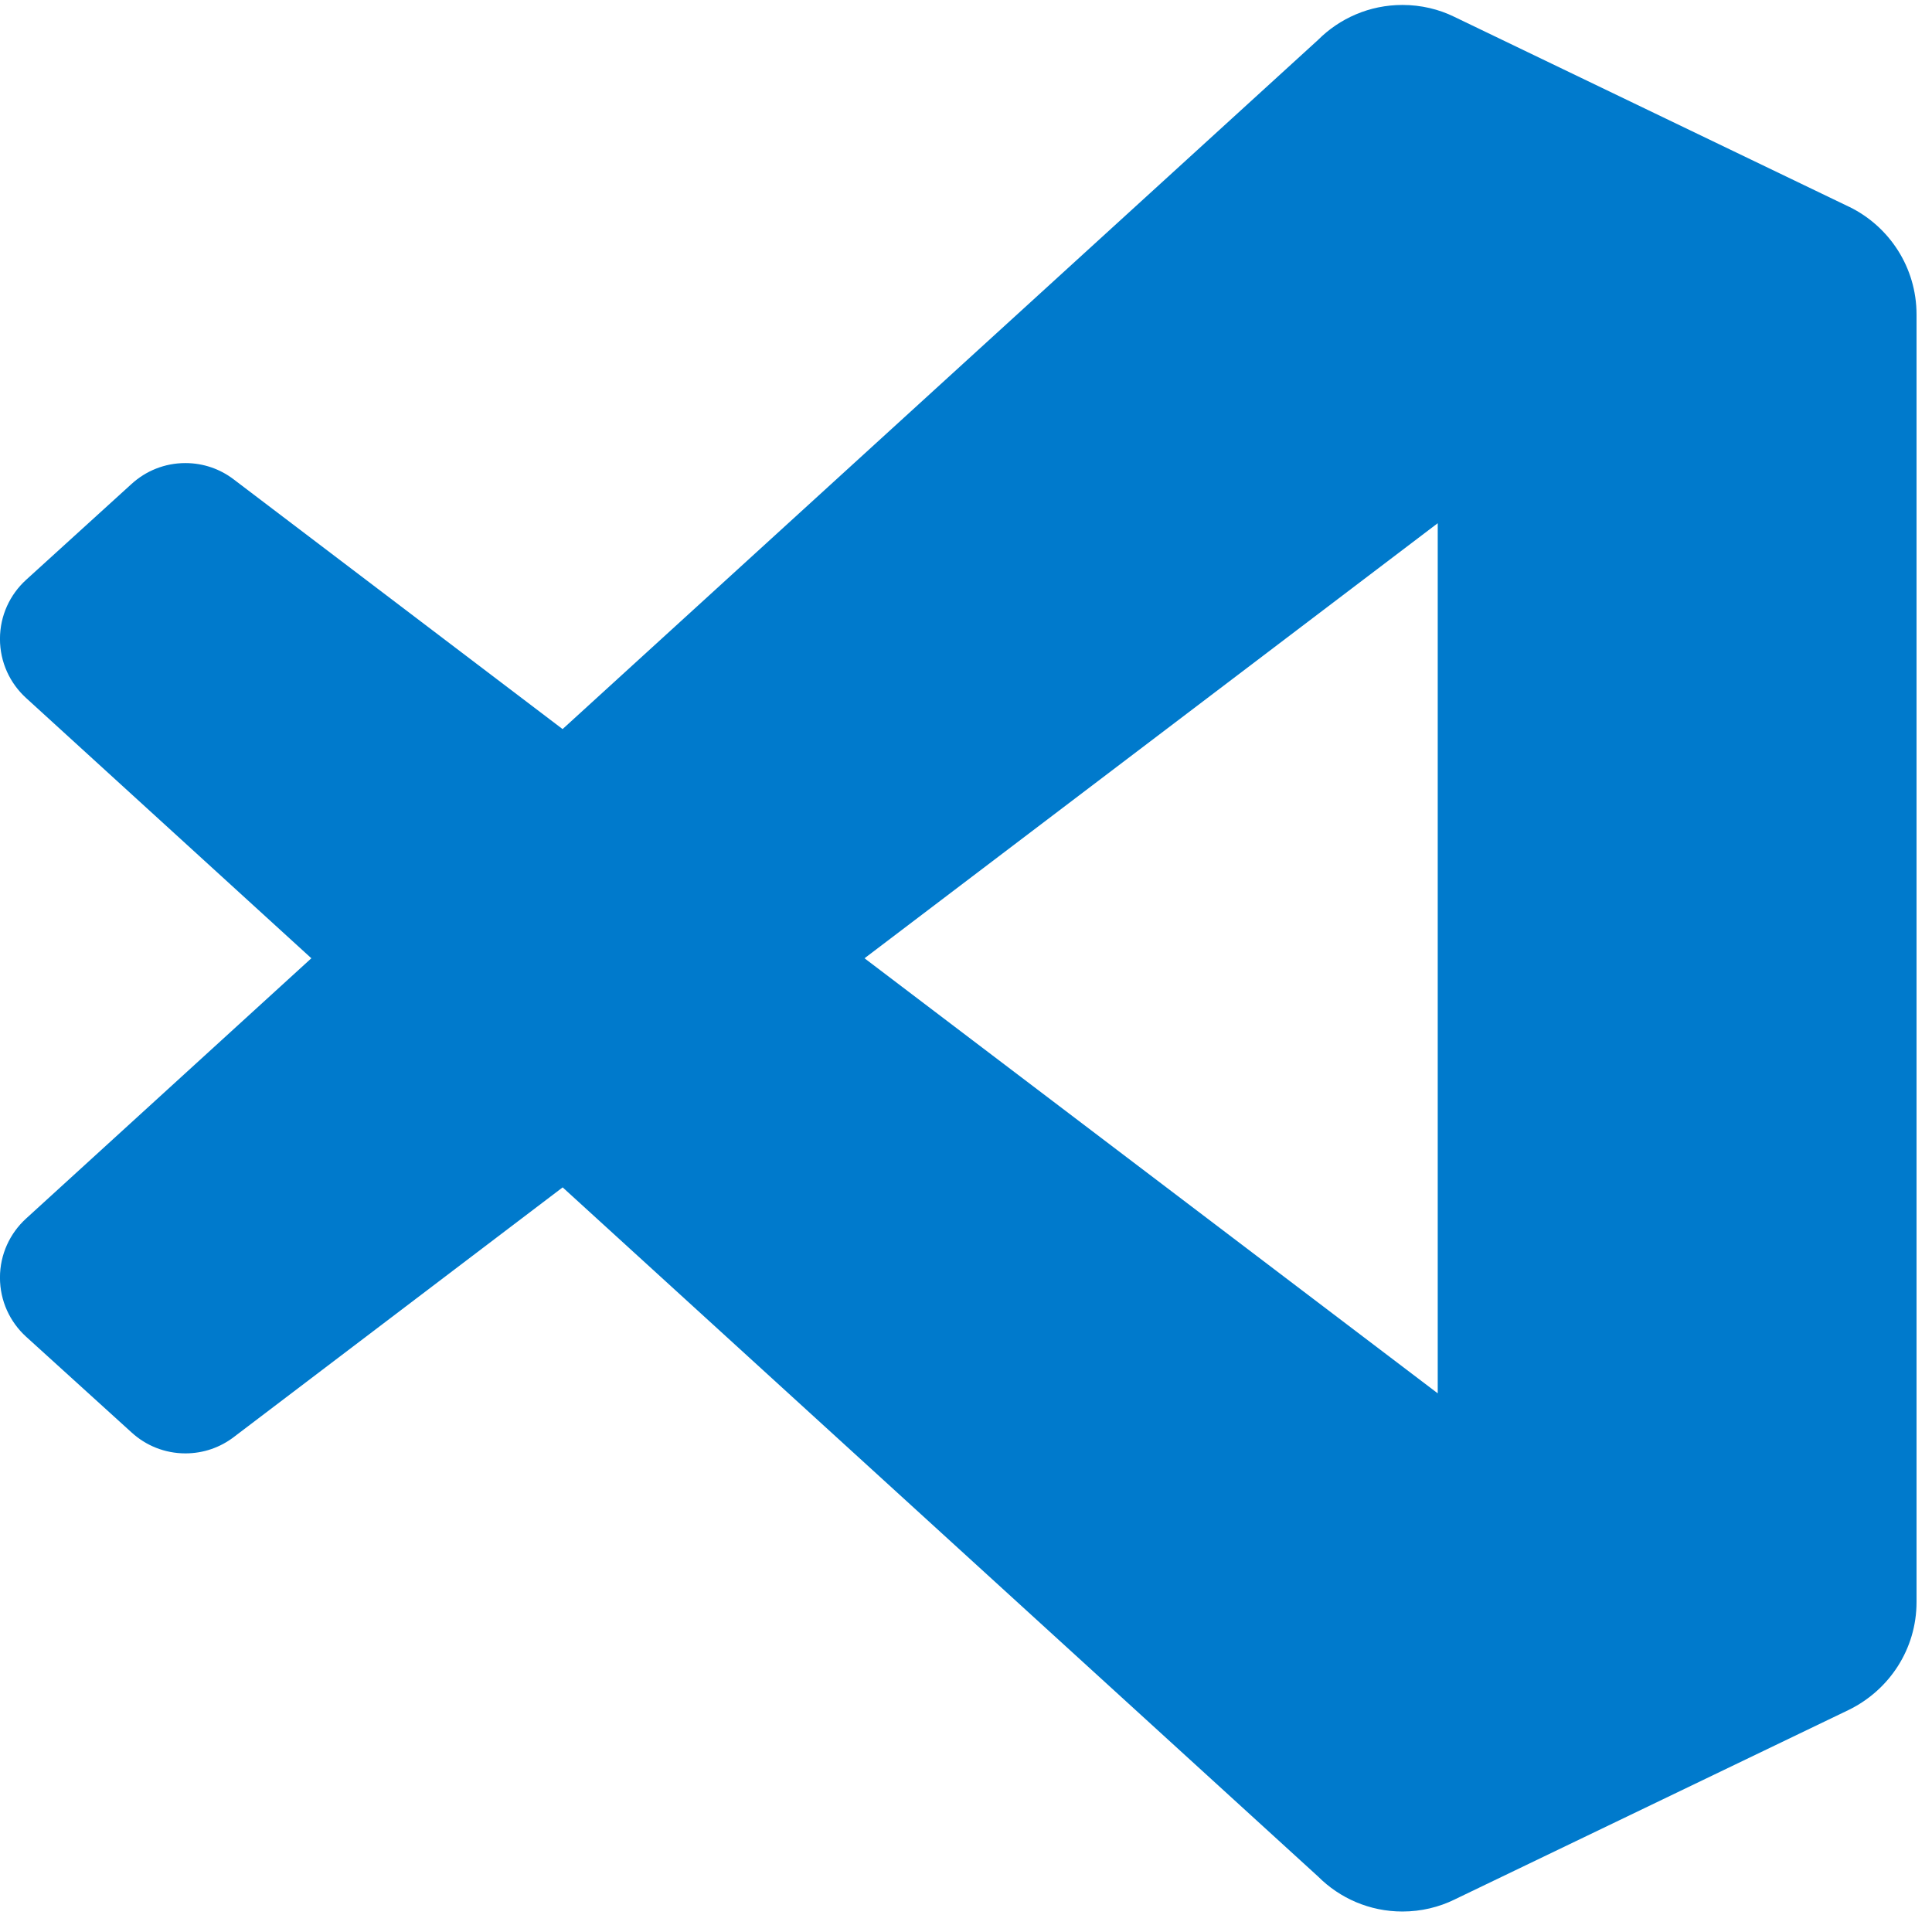 <?xml version="1.0" encoding="utf-8"?><!DOCTYPE svg PUBLIC "-//W3C//DTD SVG 1.1//EN" "http://www.w3.org/Graphics/SVG/1.1/DTD/svg11.dtd"><svg version="1.1" xmlns="http://www.w3.org/2000/svg" xmlns:xlink="http://www.w3.org/1999/xlink" width="32" height="32" viewBox="0 0 32 32" data-tags="visualstudiocode"><g fill="#444" transform="scale(0.031 0.031)"><path fill="rgb(0, 122, 204)" d="M987.733 110.379l-210.773-101.419c-8.085-3.983-17.599-6.313-27.657-6.313-17.61 0-33.553 7.141-45.089 18.685l-0 0-403.627 368.213-175.787-133.461c-7.069-5.407-16.034-8.664-25.759-8.664-11.063 0-21.141 4.215-28.717 11.126l0.033-0.030-56.405 51.285c-8.595 7.834-13.967 19.075-13.967 31.571 0 12.476 5.355 23.701 13.891 31.503l0.033 0.030 152.448 139.093-152.448 139.093c-8.569 7.831-13.924 19.057-13.924 31.533 0 12.496 5.372 23.738 13.933 31.541l0.034 0.030 56.448 51.243c7.543 6.881 17.621 11.096 28.684 11.096 9.725 0 18.689-3.257 25.861-8.739l-0.103 0.075 175.787-133.461 403.627 368.213c11.524 11.547 27.457 18.69 45.058 18.69 10.055 0 19.565-2.331 28.021-6.483l-0.375 0.166 210.859-101.419c21.585-10.592 36.181-32.41 36.181-57.638 0-0.017-0-0.033-0-0.050l0 0.003v-687.829c0-0.002 0-0.004 0-0.006 0-25.261-14.635-47.104-35.889-57.512l-0.378-0.167zM768.171 744.448l-306.261-232.448 306.261-232.448z" /></g></svg>